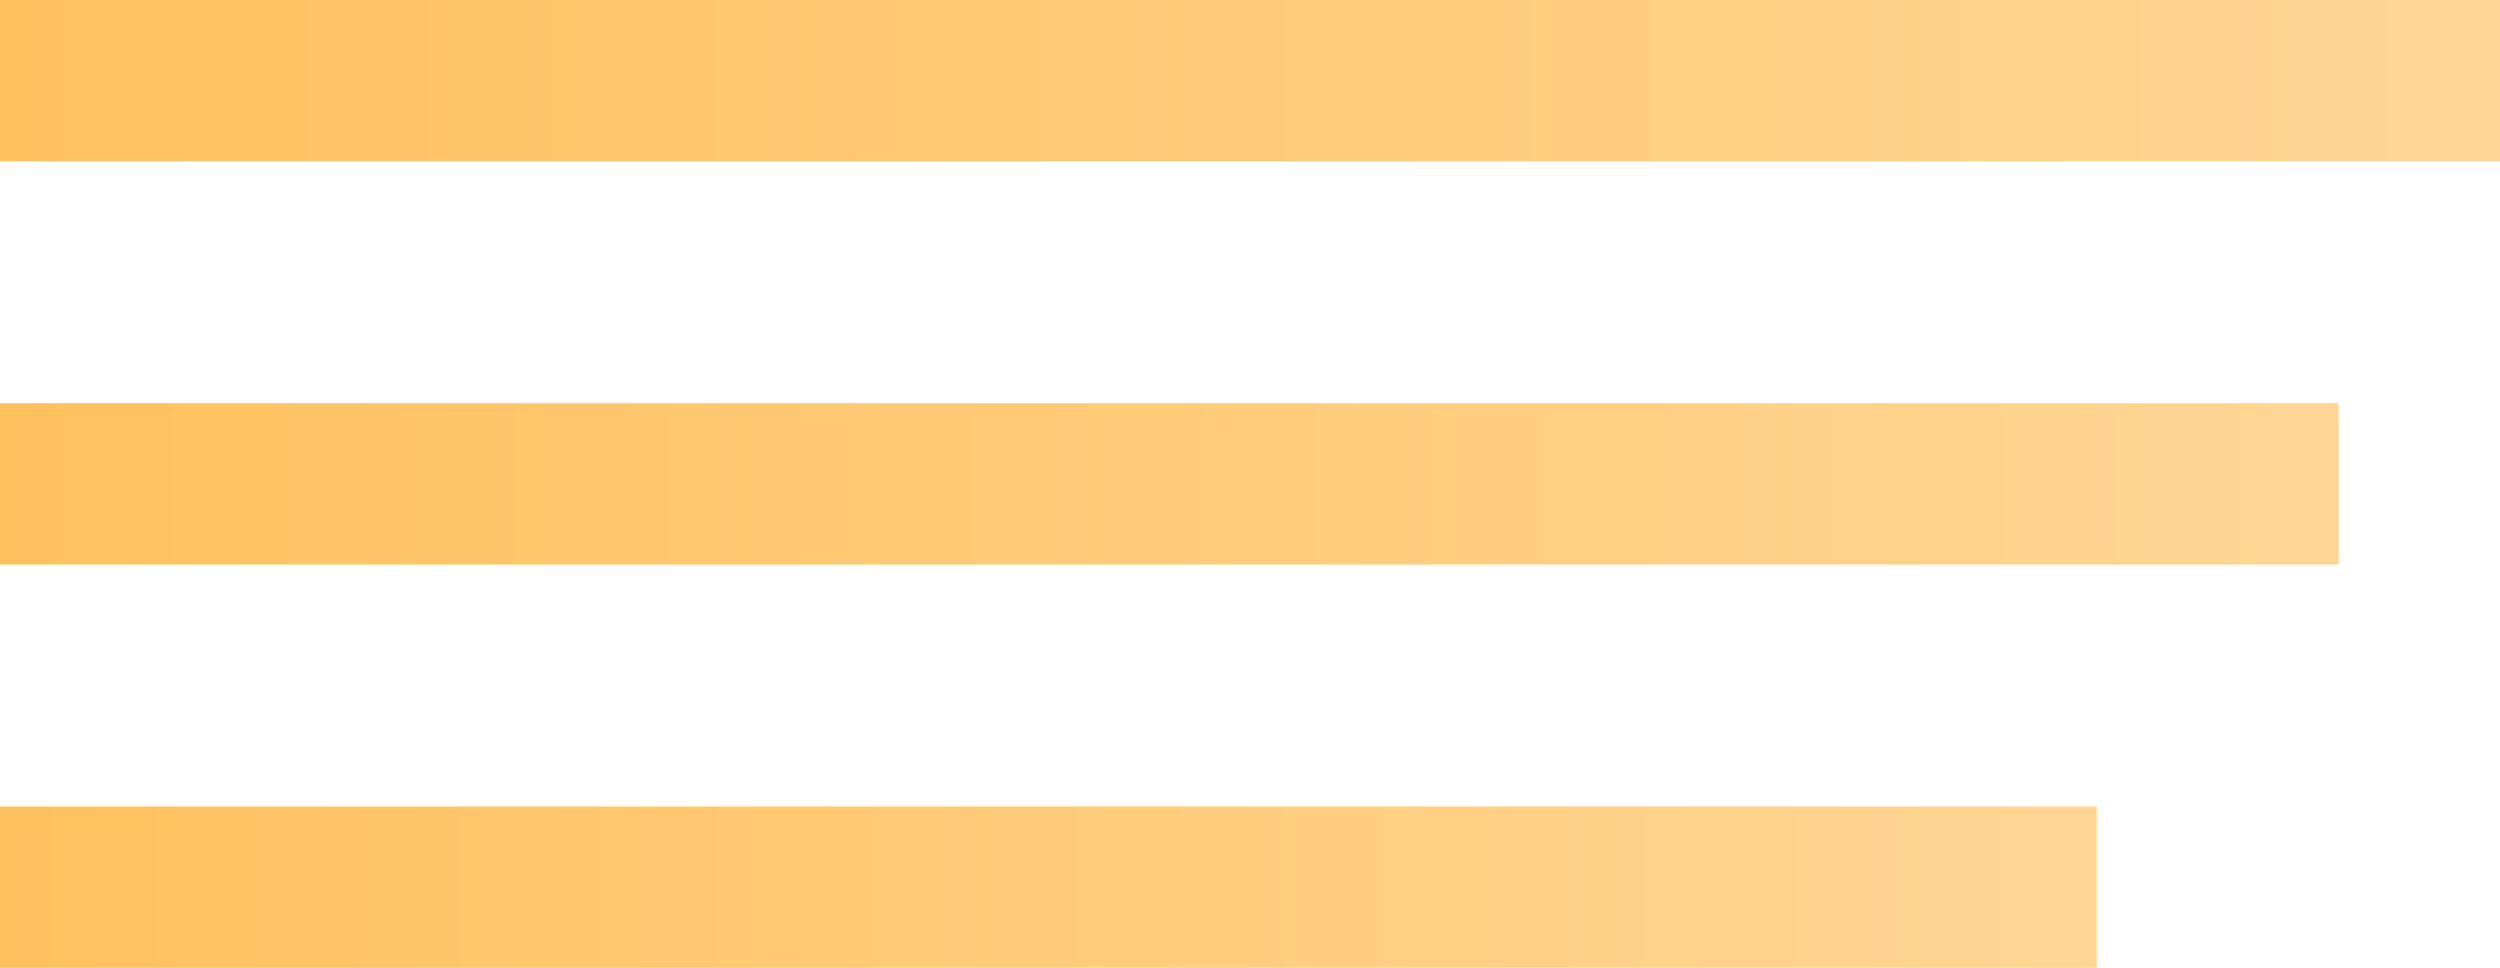<svg width="31" height="12" viewBox="0 0 31 12" fill="none" xmlns="http://www.w3.org/2000/svg">
<rect width="31" height="2" fill="url(#paint0_linear)"/>
<rect y="10" width="26" height="2" fill="url(#paint1_linear)"/>
<rect y="5" width="29" height="2" fill="url(#paint2_linear)"/>
<defs>
<linearGradient id="paint0_linear" x1="0" y1="0.979" x2="31" y2="0.979" gradientUnits="userSpaceOnUse">
<stop stop-color="#FFC15E"/>
<stop offset="0.979" stop-color="#FFD593"/>
</linearGradient>
<linearGradient id="paint1_linear" x1="0" y1="10.979" x2="26" y2="10.979" gradientUnits="userSpaceOnUse">
<stop stop-color="#FFC15E"/>
<stop offset="0.979" stop-color="#FFD593"/>
</linearGradient>
<linearGradient id="paint2_linear" x1="0" y1="5.979" x2="29" y2="5.979" gradientUnits="userSpaceOnUse">
<stop stop-color="#FFC15E"/>
<stop offset="0.979" stop-color="#FFD593"/>
</linearGradient>
</defs>
</svg>

